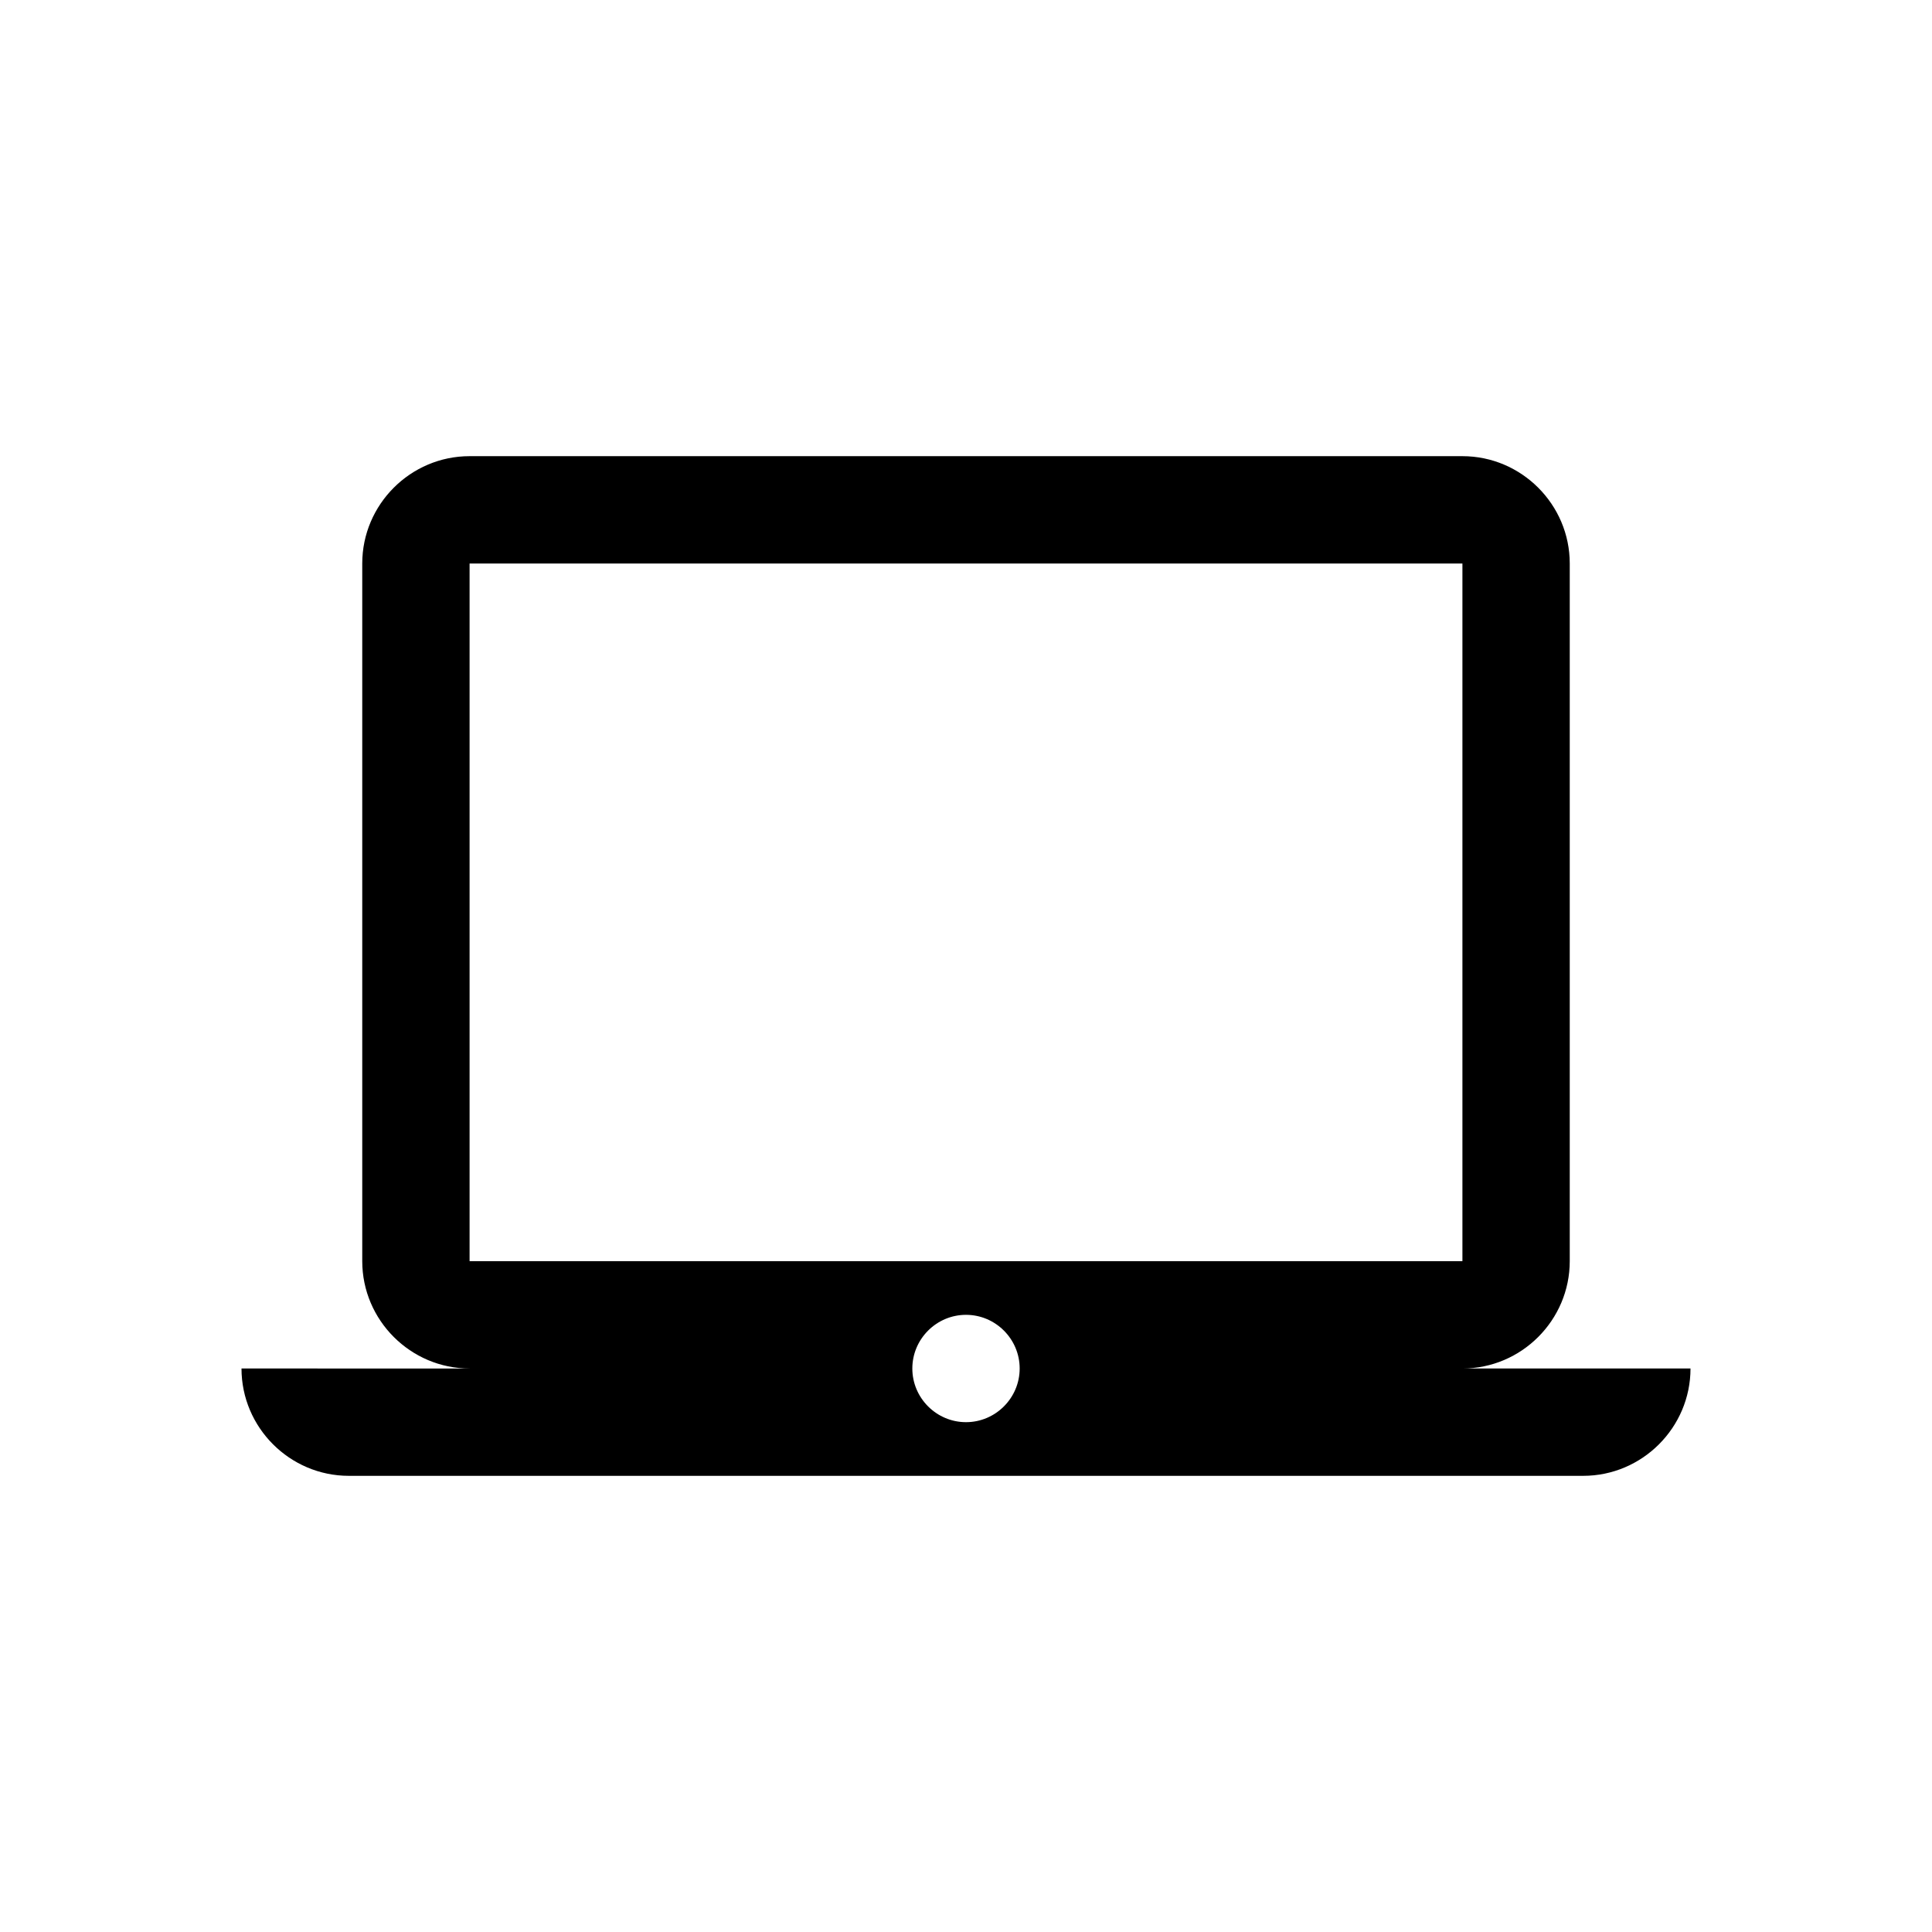 <?xml version="1.0" encoding="utf-8"?>
<!-- Generator: Adobe Illustrator 24.0.0, SVG Export Plug-In . SVG Version: 6.00 Build 0)  -->
<svg version="1.1" id="Layer_1" xmlns="http://www.w3.org/2000/svg" xmlns:xlink="http://www.w3.org/1999/xlink" x="0px" y="0px"
	 viewBox="0 0 72 72" style="enable-background:new 0 0 72 72;" xml:space="preserve">
<style type="text/css">
	.st0{fill:none;}
</style>
<path class="st0" d="M0,0h72v72H0V0z"/>
<path d="M54.5,51c2.2,0,4-1.8,4-4V21c0-2.2-1.8-4-4-4h-37c-2.2,0-4,1.8-4,4v26c0,2.2,1.8,4,4,4H9v0c0,2.2,1.8,4,4,4h46
	c2.2,0,4-1.8,4-4v0H54.5z M17.5,21h37v26h-37V21z M36,53c-1.1,0-2-0.9-2-2c0-1.1,0.9-2,2-2c1.1,0,2,0.9,2,2C38,52.1,37.1,53,36,53z"
	/>
</svg>
